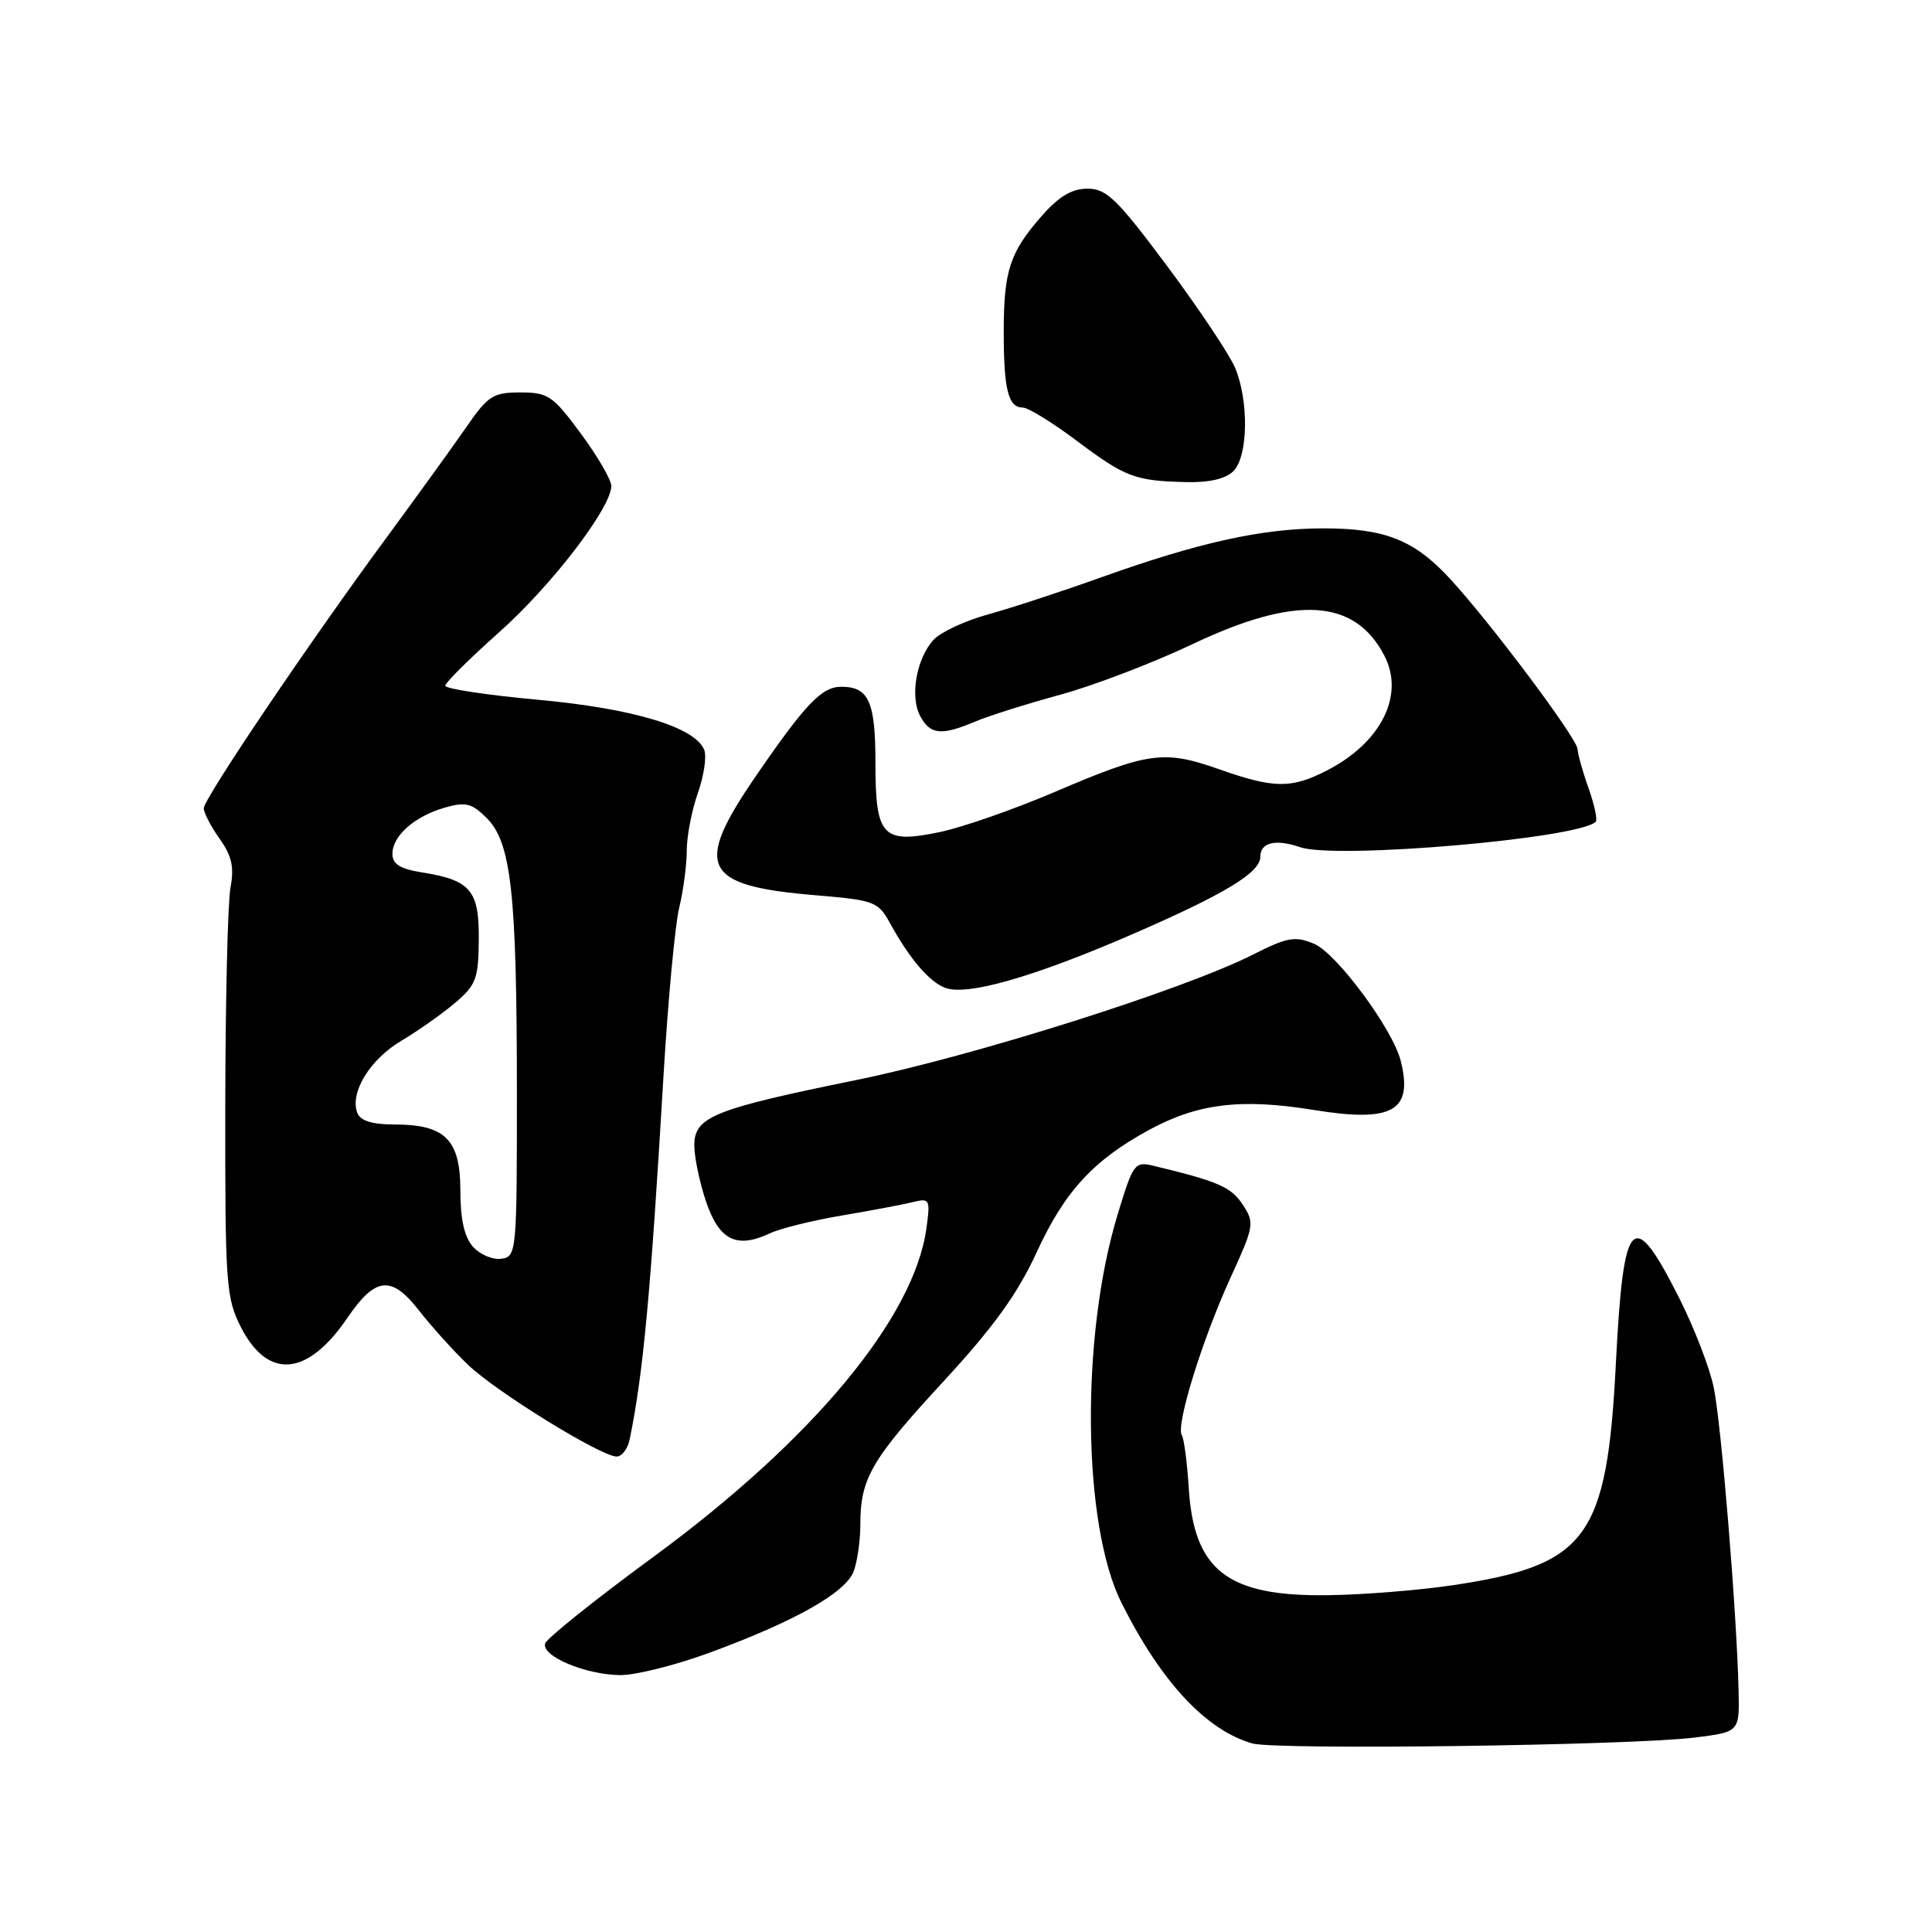 <?xml version="1.0" encoding="UTF-8" standalone="no"?>
<!DOCTYPE svg PUBLIC "-//W3C//DTD SVG 1.1//EN" "http://www.w3.org/Graphics/SVG/1.1/DTD/svg11.dtd" >
<svg xmlns="http://www.w3.org/2000/svg" xmlns:xlink="http://www.w3.org/1999/xlink" version="1.1" viewBox="0 0 256 256">
 <g >
 <path fill="currentColor"
d=" M 224.50 230.24 C 230.50 229.50 230.50 229.50 230.37 224.00 C 230.14 213.77 228.07 188.53 227.07 183.81 C 226.53 181.22 224.50 175.97 222.57 172.13 C 216.33 159.74 215.12 160.96 214.11 180.69 C 212.93 203.83 210.31 207.39 192.50 210.05 C 188.10 210.71 180.68 211.31 176.00 211.37 C 162.65 211.57 158.18 208.12 157.51 197.10 C 157.30 193.76 156.89 190.63 156.59 190.15 C 155.79 188.85 159.30 177.51 163.04 169.32 C 166.19 162.43 166.26 162.04 164.66 159.61 C 163.14 157.29 161.40 156.53 152.87 154.48 C 150.35 153.87 150.15 154.14 148.08 160.97 C 143.16 177.16 143.42 202.07 148.61 212.40 C 153.86 222.87 159.79 229.23 165.91 231.01 C 169.00 231.91 215.94 231.29 224.50 230.24 Z  M 94.14 218.95 C 105.37 214.81 112.04 211.04 113.11 208.22 C 113.60 206.93 114.00 204.13 114.00 202.00 C 114.00 195.90 115.45 193.41 125.00 183.06 C 131.66 175.84 134.83 171.45 137.37 165.92 C 141.08 157.86 144.87 153.74 152.27 149.71 C 158.72 146.21 164.47 145.51 174.10 147.08 C 184.53 148.77 187.28 147.22 185.60 140.56 C 184.55 136.36 177.08 126.28 174.11 125.05 C 171.59 124.00 170.57 124.19 166.00 126.50 C 156.86 131.13 129.03 139.93 113.55 143.09 C 94.51 146.97 92.00 147.98 92.00 151.77 C 92.00 153.35 92.71 156.72 93.57 159.26 C 95.31 164.35 97.61 165.49 102.00 163.43 C 103.38 162.78 107.65 161.72 111.50 161.07 C 115.35 160.42 119.58 159.62 120.90 159.30 C 123.19 158.73 123.28 158.89 122.77 162.67 C 121.18 174.56 107.72 190.78 86.58 206.29 C 78.93 211.90 72.47 217.07 72.24 217.76 C 71.69 219.43 77.55 221.91 82.18 221.96 C 84.21 221.98 89.59 220.63 94.14 218.95 Z  M 83.43 190.75 C 85.23 182.01 86.21 171.48 87.92 142.50 C 88.51 132.60 89.44 122.61 89.99 120.31 C 90.55 118.00 91.00 114.57 91.00 112.68 C 91.00 110.80 91.66 107.39 92.46 105.11 C 93.27 102.83 93.65 100.25 93.32 99.38 C 92.15 96.36 83.93 93.87 71.25 92.72 C 64.51 92.10 59.00 91.27 59.00 90.86 C 59.00 90.46 62.20 87.29 66.10 83.81 C 73.08 77.61 81.00 67.28 81.00 64.39 C 81.00 63.58 79.19 60.46 76.97 57.46 C 73.26 52.43 72.62 52.00 68.95 52.00 C 65.32 52.00 64.66 52.43 61.73 56.68 C 59.95 59.25 55.28 65.71 51.36 71.04 C 41.13 84.91 27.00 105.83 27.00 107.10 C 27.00 107.70 27.95 109.52 29.10 111.14 C 30.72 113.41 31.05 114.91 30.54 117.61 C 30.18 119.55 29.87 132.51 29.85 146.43 C 29.82 170.20 29.95 171.97 31.92 175.85 C 35.50 182.86 40.75 182.40 46.04 174.61 C 49.73 169.19 51.86 168.96 55.48 173.60 C 57.14 175.73 60.08 178.99 62.00 180.83 C 65.75 184.43 79.64 193.00 81.71 193.00 C 82.40 193.00 83.17 191.99 83.43 190.75 Z  M 149.93 123.84 C 162.30 118.47 167.00 115.63 167.00 113.52 C 167.00 111.62 169.02 111.14 172.29 112.26 C 177.02 113.89 209.22 111.11 211.44 108.89 C 211.70 108.63 211.27 106.64 210.50 104.46 C 209.72 102.28 209.07 99.94 209.04 99.27 C 208.99 97.84 197.38 82.35 192.08 76.63 C 187.35 71.52 183.47 70.00 175.28 70.01 C 167.20 70.03 158.88 71.87 146.00 76.47 C 140.78 78.34 133.99 80.57 130.93 81.41 C 127.86 82.26 124.60 83.78 123.69 84.79 C 121.42 87.29 120.55 92.30 121.93 94.88 C 123.26 97.36 124.73 97.51 129.22 95.61 C 131.02 94.85 136.10 93.25 140.50 92.05 C 144.90 90.85 152.78 87.84 158.00 85.36 C 171.73 78.84 179.52 79.31 183.44 86.89 C 186.16 92.14 182.99 98.43 175.79 102.11 C 171.07 104.52 168.81 104.49 161.48 101.91 C 154.21 99.35 152.16 99.64 139.73 104.95 C 134.39 107.23 127.58 109.61 124.59 110.24 C 116.91 111.85 116.00 110.88 116.00 101.08 C 116.00 92.96 115.12 91.00 111.47 91.00 C 108.88 91.00 106.70 93.29 100.09 102.93 C 91.85 114.95 93.09 117.38 108.13 118.63 C 115.81 119.27 116.36 119.48 117.89 122.25 C 120.50 127.02 123.14 130.12 125.26 130.90 C 128.17 131.98 136.99 129.45 149.93 123.84 Z  M 163.43 62.43 C 165.39 60.47 165.50 53.13 163.65 48.72 C 162.90 46.95 158.85 40.89 154.65 35.25 C 148.02 26.36 146.62 25.00 144.11 25.00 C 142.03 25.00 140.31 26.02 138.04 28.61 C 133.80 33.44 133.00 35.88 133.00 43.98 C 133.00 51.62 133.60 54.00 135.51 54.00 C 136.22 54.00 139.43 55.97 142.65 58.39 C 149.12 63.24 150.38 63.72 157.18 63.88 C 160.23 63.96 162.40 63.45 163.43 62.43 Z  M 62.69 165.22 C 61.53 163.92 61.00 161.60 61.00 157.73 C 61.00 151.00 58.99 149.00 52.25 149.00 C 49.32 149.00 47.75 148.51 47.35 147.48 C 46.32 144.80 48.99 140.40 53.16 137.92 C 55.40 136.59 58.61 134.32 60.31 132.88 C 63.07 130.54 63.40 129.67 63.44 124.55 C 63.51 118.00 62.37 116.63 55.98 115.61 C 53.02 115.14 52.00 114.51 52.00 113.14 C 52.00 110.75 54.92 108.17 58.95 107.01 C 61.71 106.22 62.52 106.43 64.50 108.41 C 67.74 111.65 68.48 118.35 68.49 144.50 C 68.50 165.94 68.45 166.51 66.44 166.79 C 65.31 166.96 63.63 166.25 62.69 165.22 Z "/>
</g>
</svg>